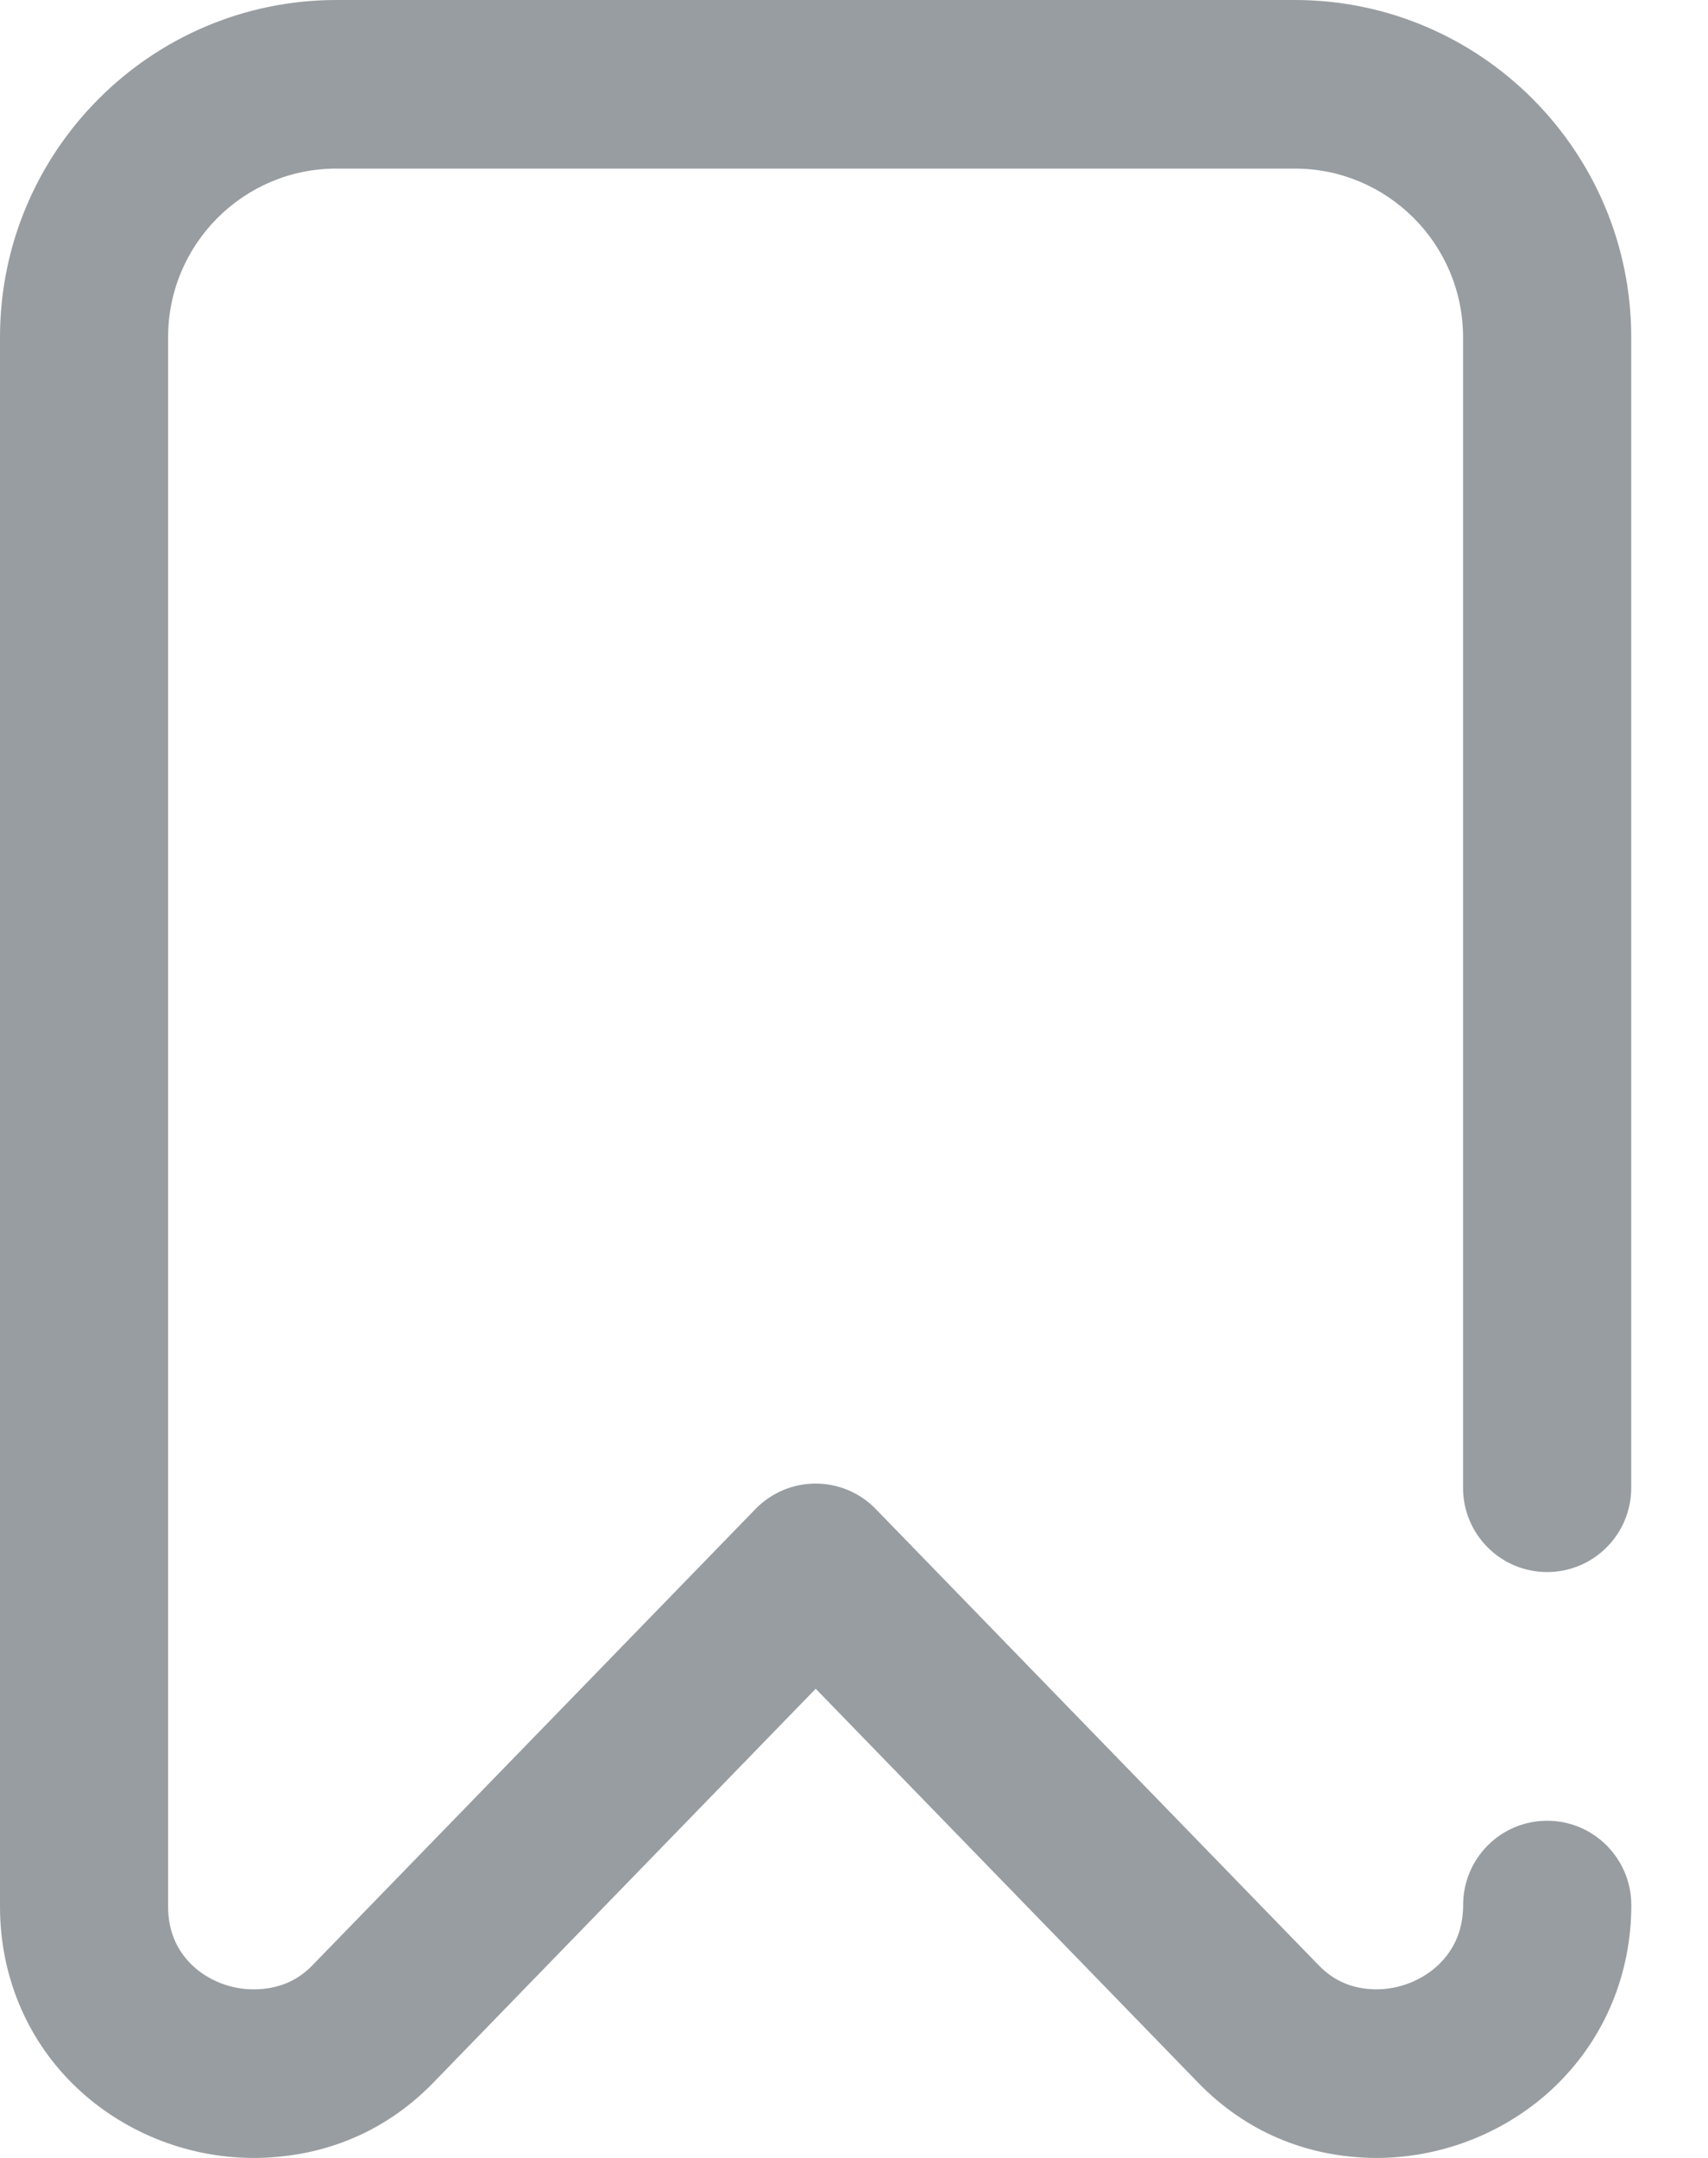 <svg width="19" height="24" viewBox="0 0 19 24" fill="none" xmlns="http://www.w3.org/2000/svg">
<path d="M17.211 20.25C16.694 20.25 16.276 20.669 16.276 21.188C16.276 21.449 16.187 21.669 16.013 21.841C15.83 22.022 15.565 22.127 15.306 22.125C15.049 22.122 14.842 22.035 14.67 21.858L9.743 16.784C9.567 16.602 9.326 16.5 9.073 16.5C8.821 16.5 8.579 16.602 8.403 16.784L3.476 21.857C3.306 22.033 3.097 22.12 2.836 22.125C2.574 22.13 2.309 22.026 2.128 21.847C1.957 21.678 1.87 21.462 1.87 21.203V3.75C1.87 2.716 2.709 1.875 3.741 1.875H14.404C15.436 1.875 16.275 2.716 16.275 3.75V16.547C16.275 17.065 16.694 17.484 17.21 17.484C17.727 17.484 18.146 17.065 18.146 16.547V3.75C18.146 1.682 16.467 0 14.404 0H3.742C1.679 0 0 1.682 0 3.75V21.204C0 21.962 0.29 22.666 0.817 23.184C1.346 23.704 2.073 24 2.82 24C2.837 24 2.853 24 2.87 24C3.627 23.986 4.3 23.698 4.818 23.165L9.074 18.782L13.33 23.165C13.851 23.701 14.525 23.99 15.282 24C16.042 24.008 16.789 23.709 17.328 23.175C17.856 22.653 18.147 21.947 18.147 21.188C18.146 20.669 17.727 20.25 17.211 20.25Z" fill="#323C45" fill-opacity="0.5"/>
</svg>
